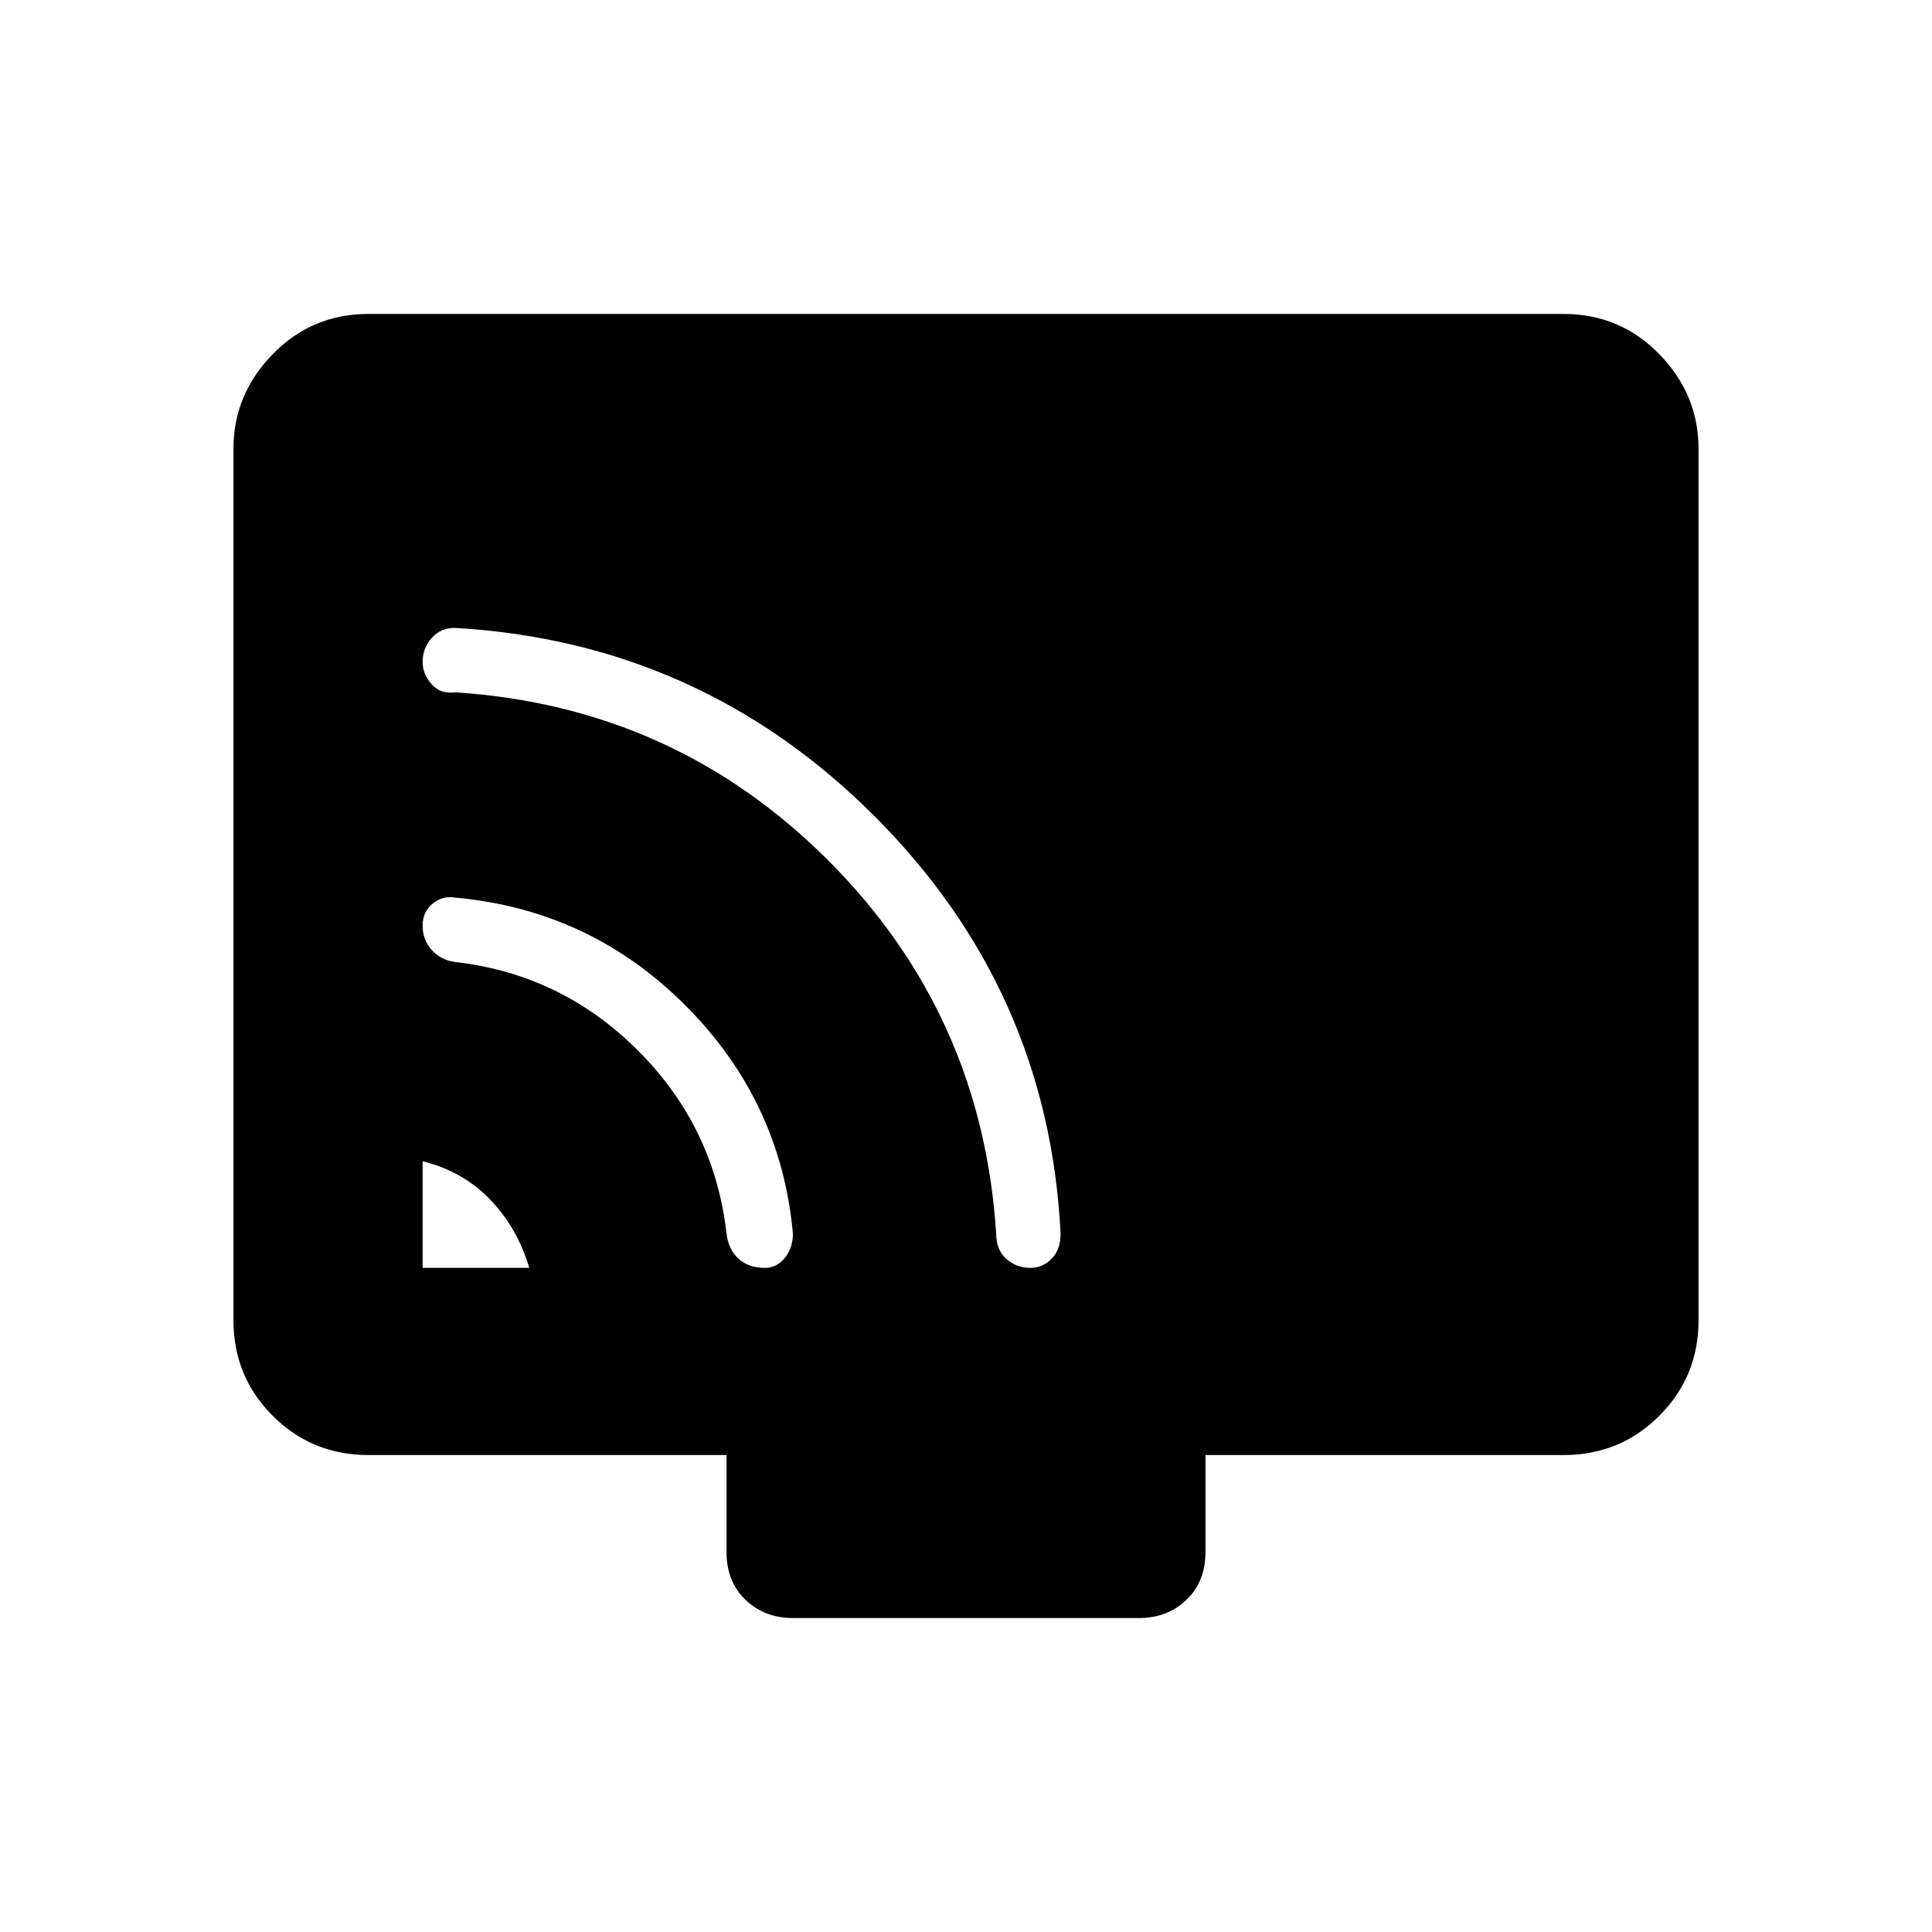 <svg xmlns="http://www.w3.org/2000/svg" height="48" width="48"><path d="M10.5 31.5h2.65q-.3-1-.975-1.7t-1.675-.95Zm8.5 0q.3 0 .5-.25t.2-.6q-.3-3.3-2.675-5.675T11.3 22.3q-.3-.05-.55.15-.25.2-.25.55 0 .35.225.6t.575.3q2.65.3 4.55 2.2 1.9 1.9 2.2 4.55.05.4.3.625.25.225.65.225Zm6.6 0q.3 0 .525-.225.225-.225.225-.625-.3-6.05-4.625-10.375T11.3 15.6q-.35 0-.575.25-.225.25-.225.6 0 .3.225.55.225.25.575.2 5.45.35 9.275 4.175Q24.4 25.2 24.75 30.65q0 .4.25.625.25.225.6.225Zm-5.9 8.7q-.7 0-1.175-.45-.475-.45-.475-1.2v-2.4h-8.9q-1.4 0-2.375-.975Q5.8 34.2 5.8 32.8V11.15q0-1.35.975-2.35t2.375-1h29.7q1.4 0 2.375 1 .975 1 .975 2.35V32.8q0 1.4-.975 2.375-.975.975-2.375.975h-8.9v2.4q0 .75-.475 1.2-.475.45-1.175.45Z"/></svg>